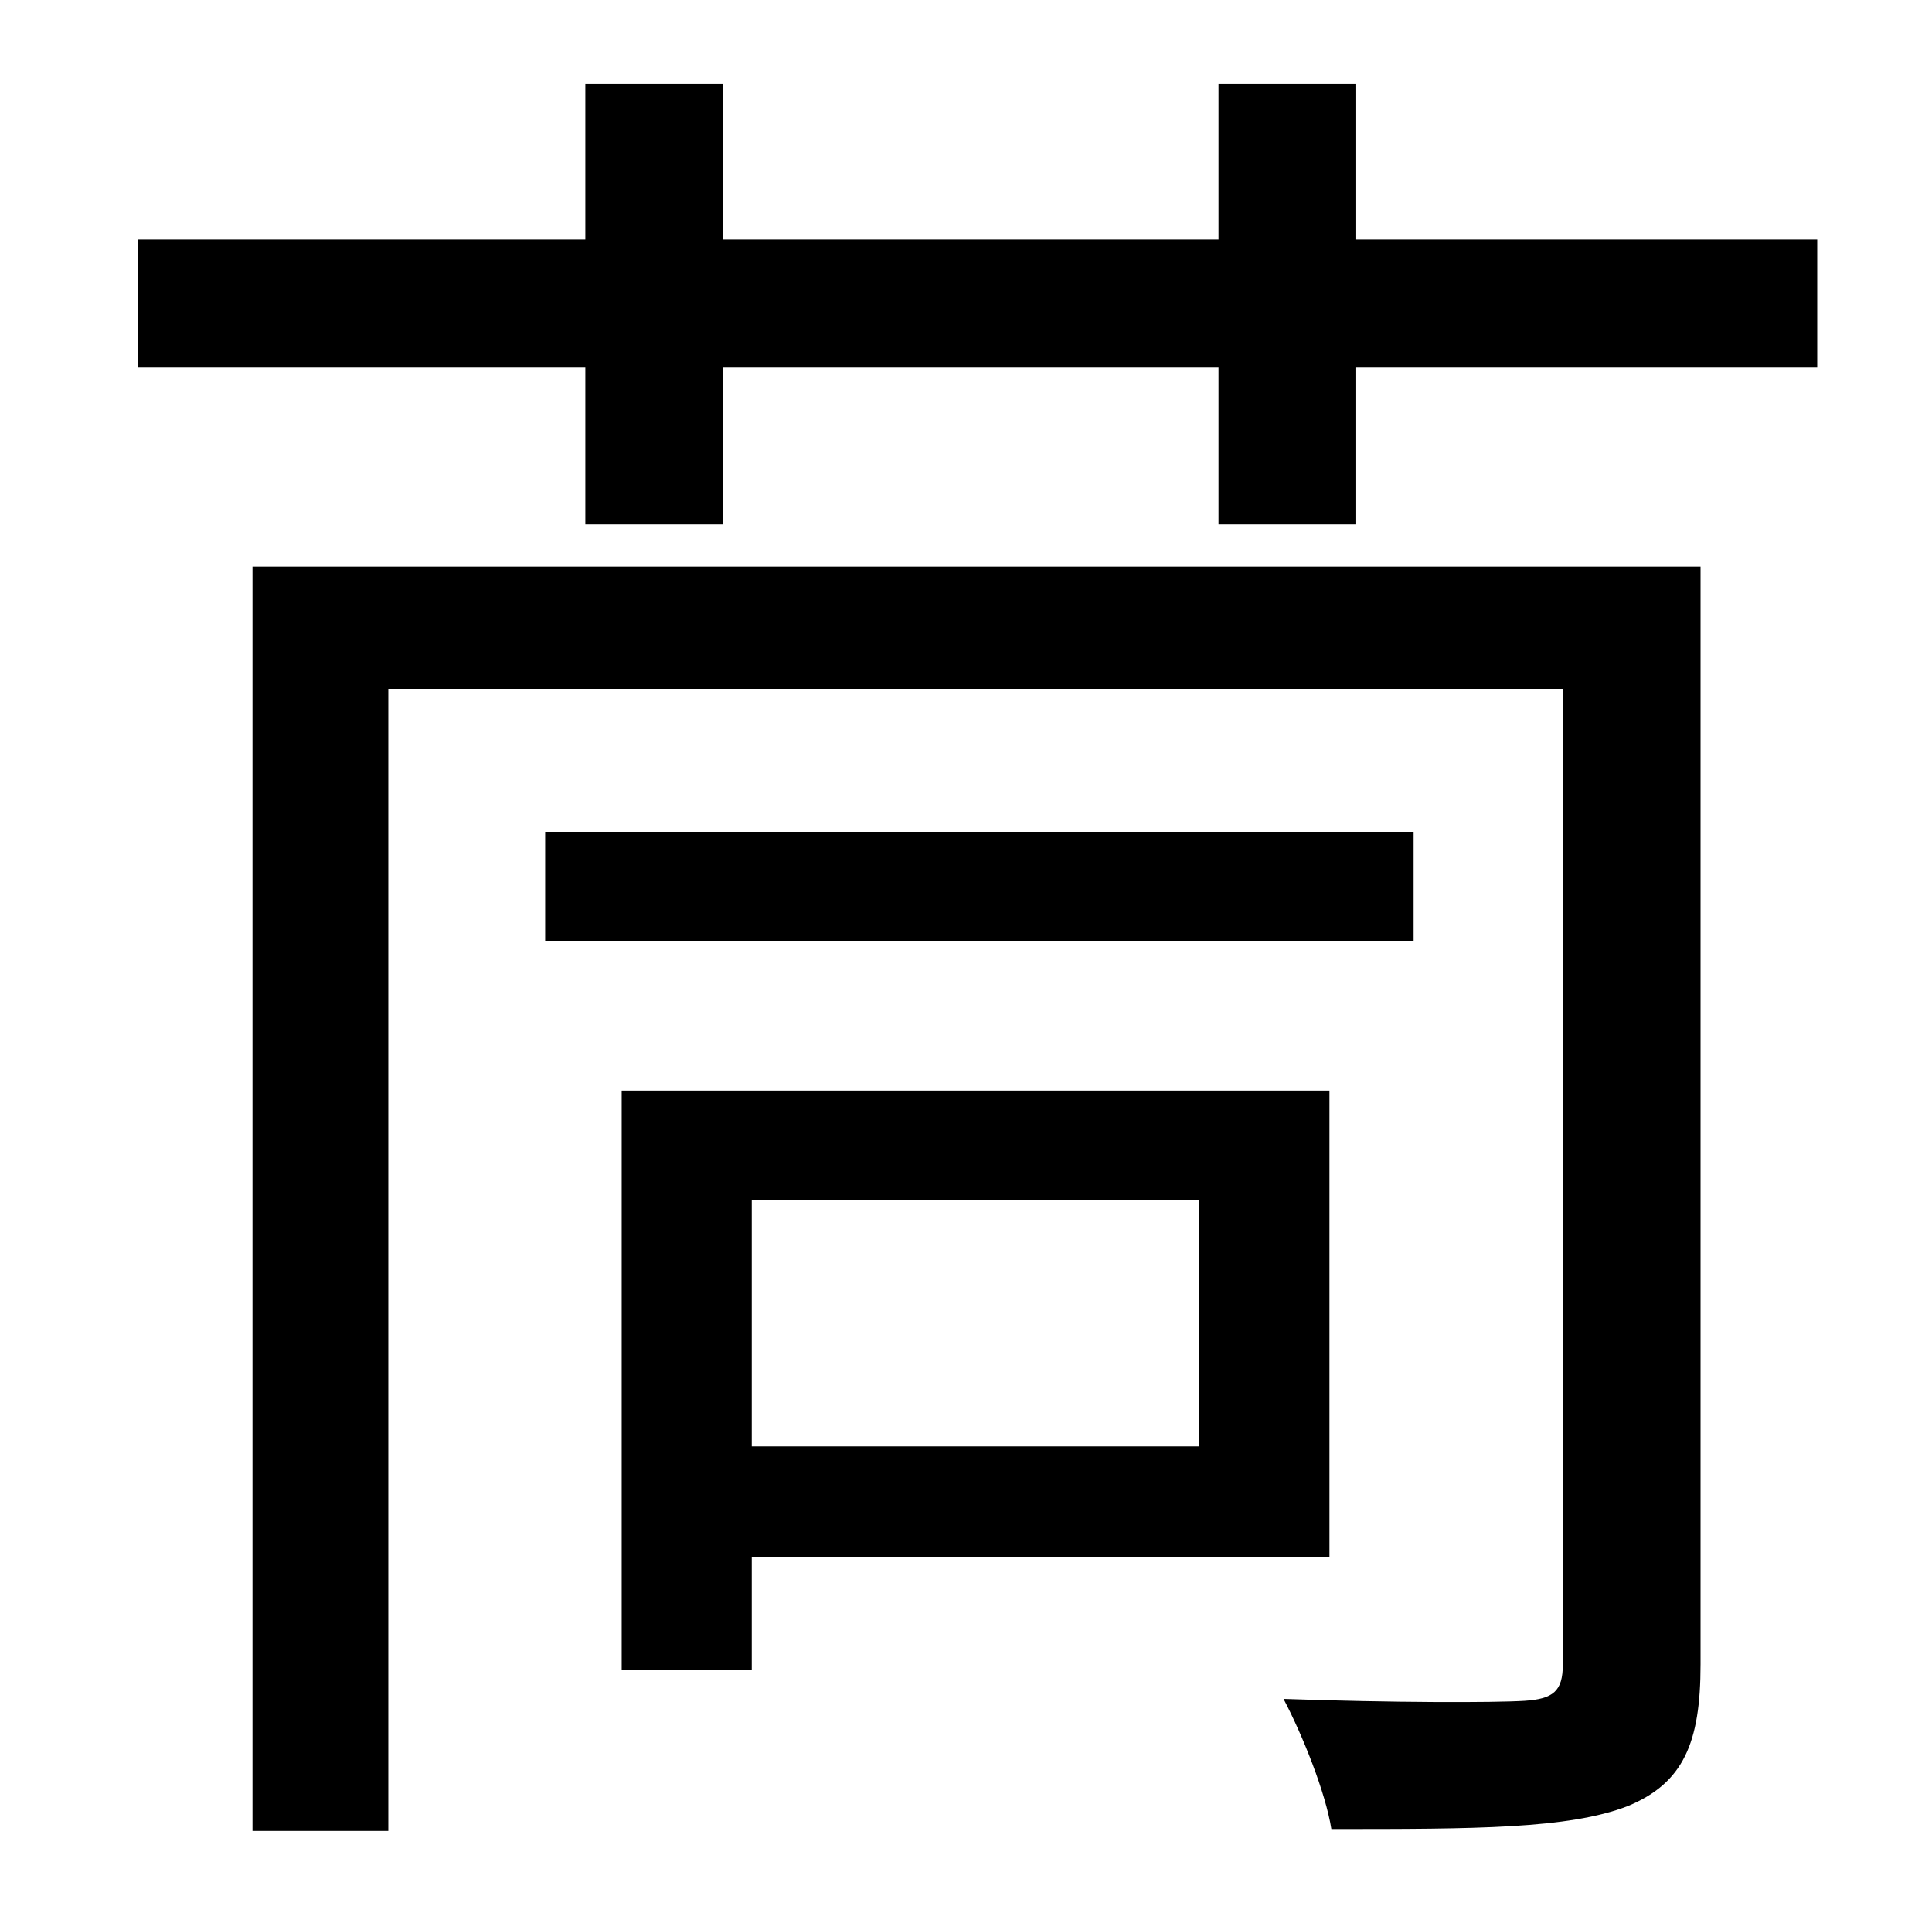 <?xml version="1.0" standalone="no"?>
<!DOCTYPE svg PUBLIC "-//W3C//DTD SVG 1.1//EN" "http://www.w3.org/Graphics/SVG/1.1/DTD/svg11.dtd" >
<svg xmlns="http://www.w3.org/2000/svg" xmlns:xlink="http://www.w3.org/1999/xlink" version="1.1" viewBox="-10 0 1010 1000">
   <path fill="currentColor"
d="M617 627h-234v129h234v-129zM685 814h-302v59h-68v-303h370v244zM729 435v57h-454v-57h454zM879 296v574c0 41 -9 62 -38 74c-31 12 -80 12 -155 12c-3 -19 -15 -49 -25 -68c57 2 110 2 126 1c15 -1 20 -5 20 -19v-510h-614v597h-71v-661h757zM699 125h241v67h-241v82
h-72v-82h-259v82h-72v-82h-234v-67h234v-81h72v81h259v-81h72v81z" />
</svg>

